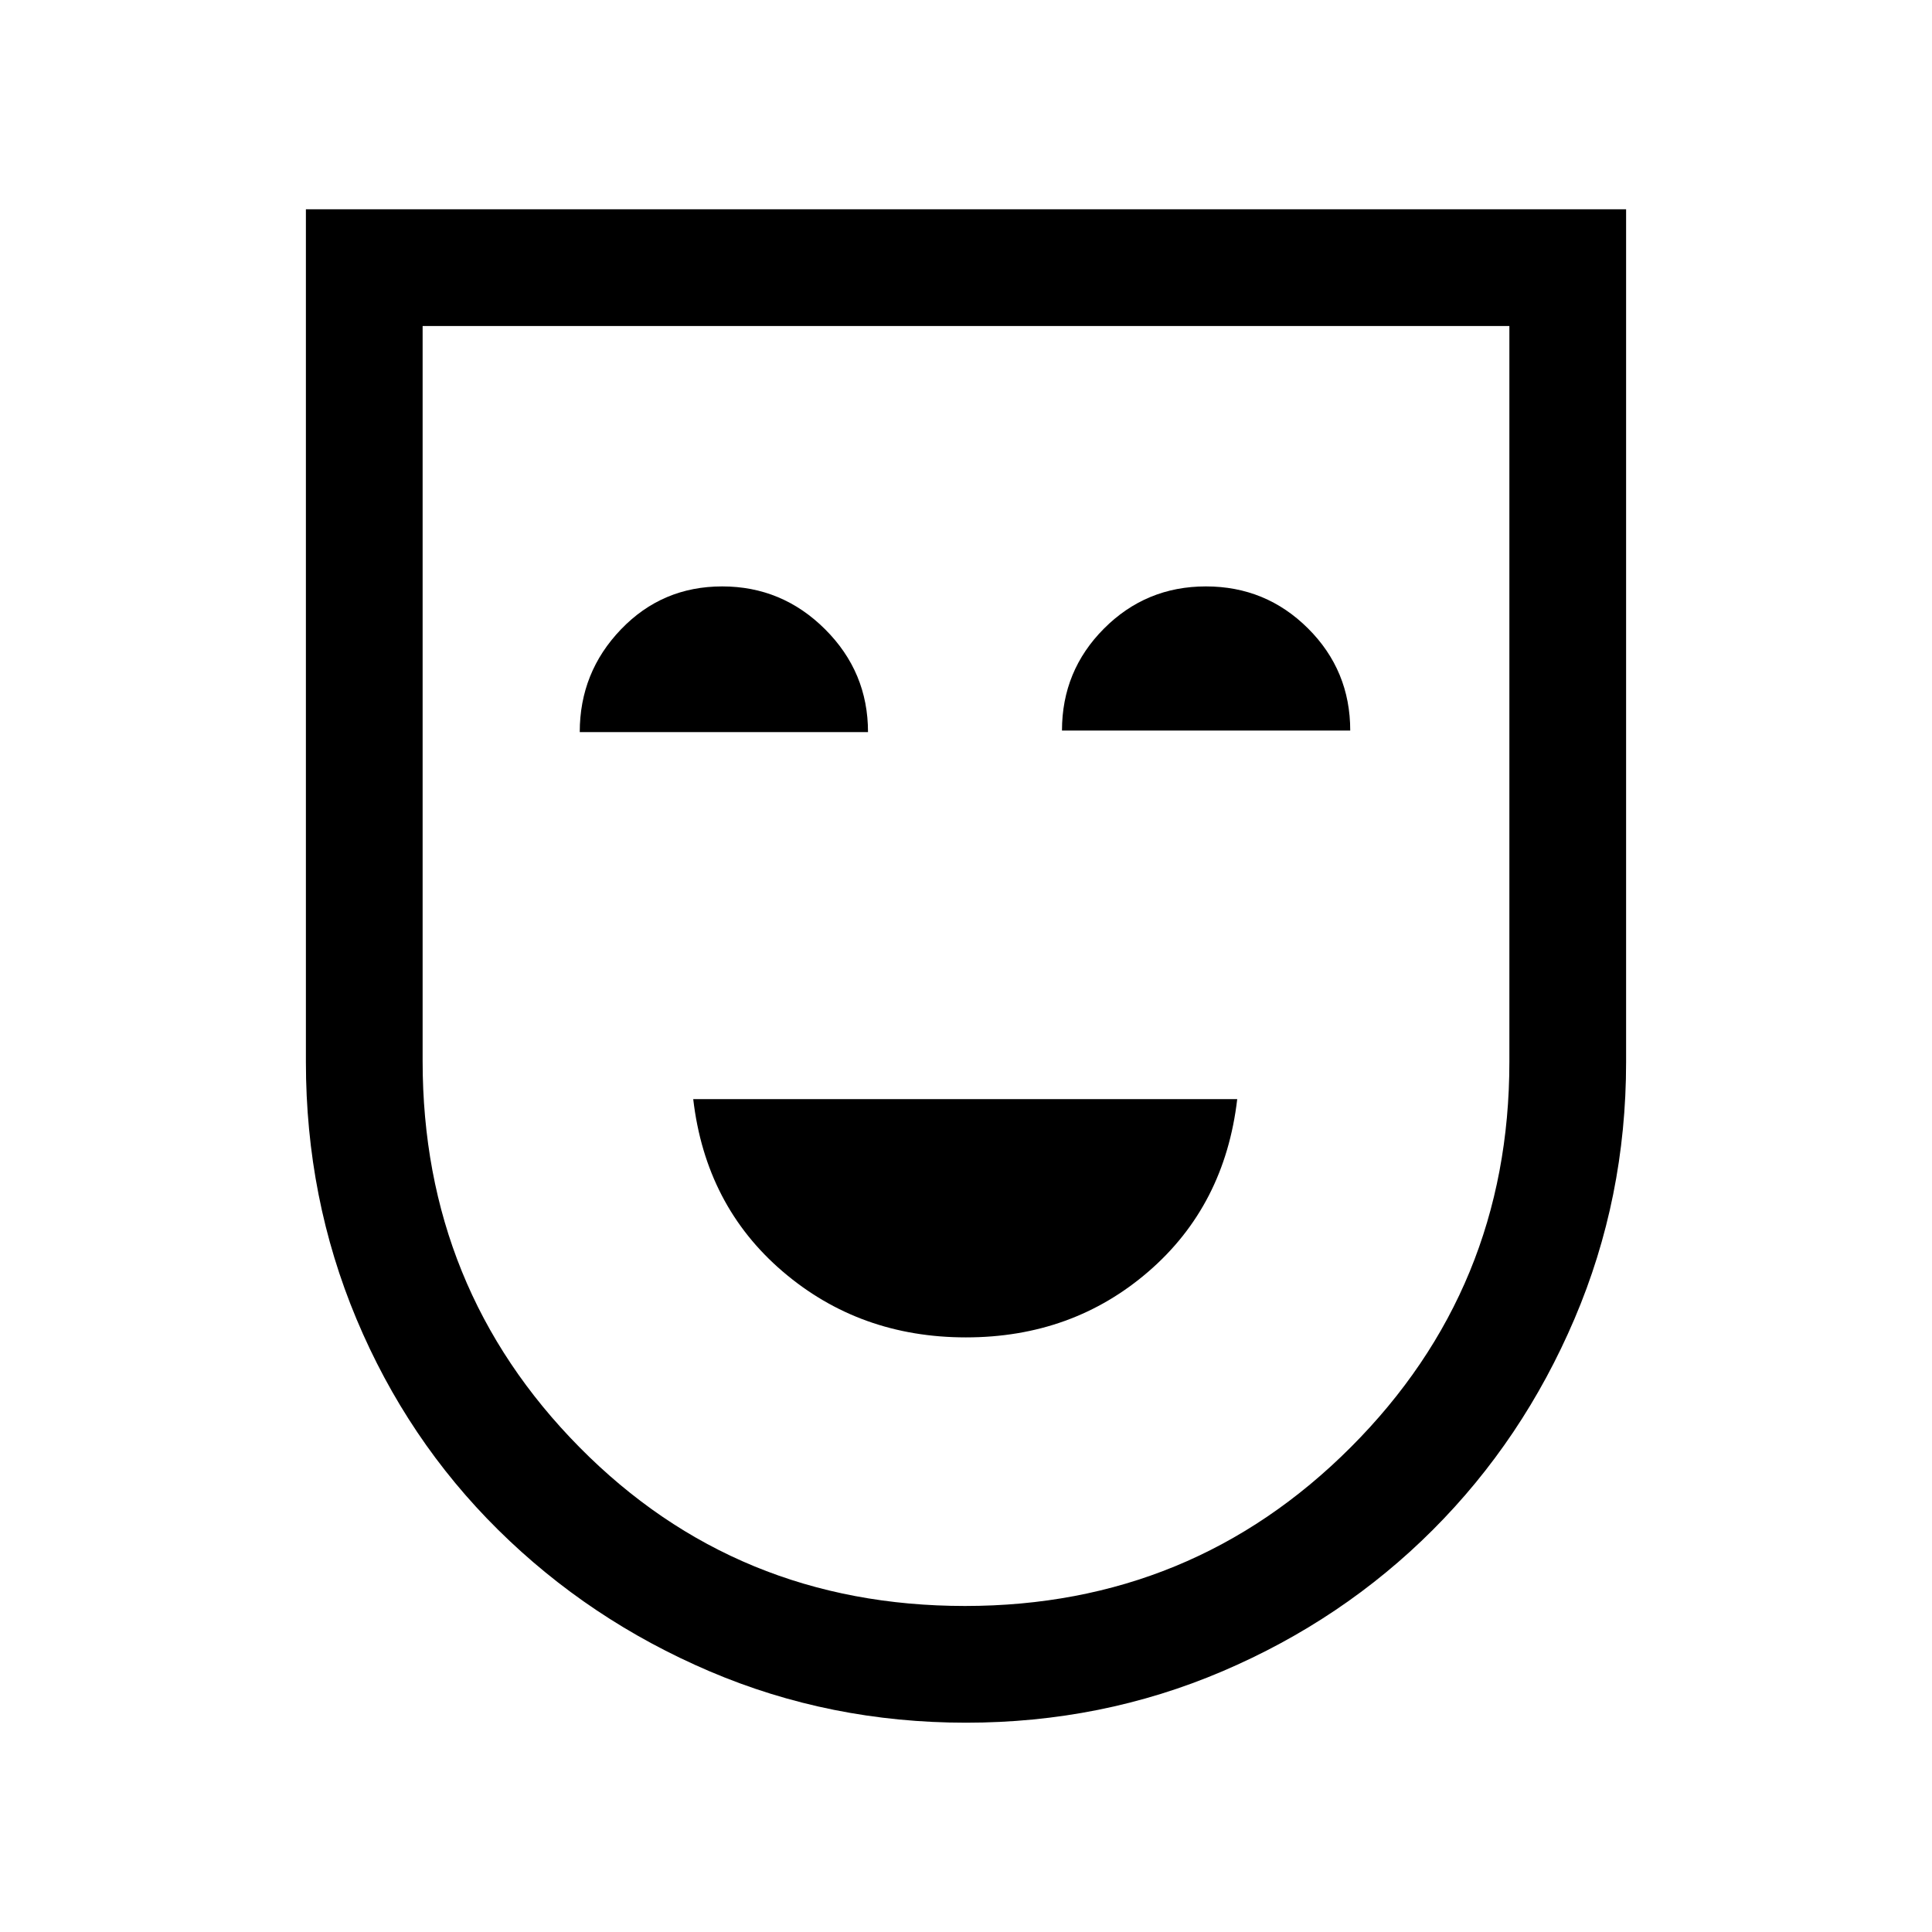 <svg xmlns="http://www.w3.org/2000/svg" height="20" viewBox="0 -960 960 960" width="20"><path d="M480-295.461q52.846 0 90.731-32.77 37.885-32.769 44.038-85.615H344.461q6.154 52.846 44.423 85.615 38.27 32.77 91.116 32.77Zm-191.923-300.77h143.231q0-29.846-21.349-51.115-21.349-21.27-51.116-21.27-29.766 0-50.266 21.326-20.5 21.325-20.5 51.059ZM527.692-597h143.231q0-29.846-20.964-50.731t-50.731-20.885q-29.766 0-50.651 20.941-20.885 20.941-20.885 50.675ZM480-104q-67.539 0-127.364-25.523-59.826-25.523-105.093-70.29-45.266-44.766-70.405-104.767Q152-364.58 152-432.308V-856h656v423.867q0 67.364-25.638 127.459-25.639 60.095-70.405 104.861-44.767 44.767-104.593 70.29Q547.539-104 480-104Zm-.5-58q112.871 0 191.686-78.87Q750-319.741 750-432.308V-798H210v365.255q0 112.976 77.93 191.86Q365.859-162 479.5-162Zm.5-318Z"/></svg>